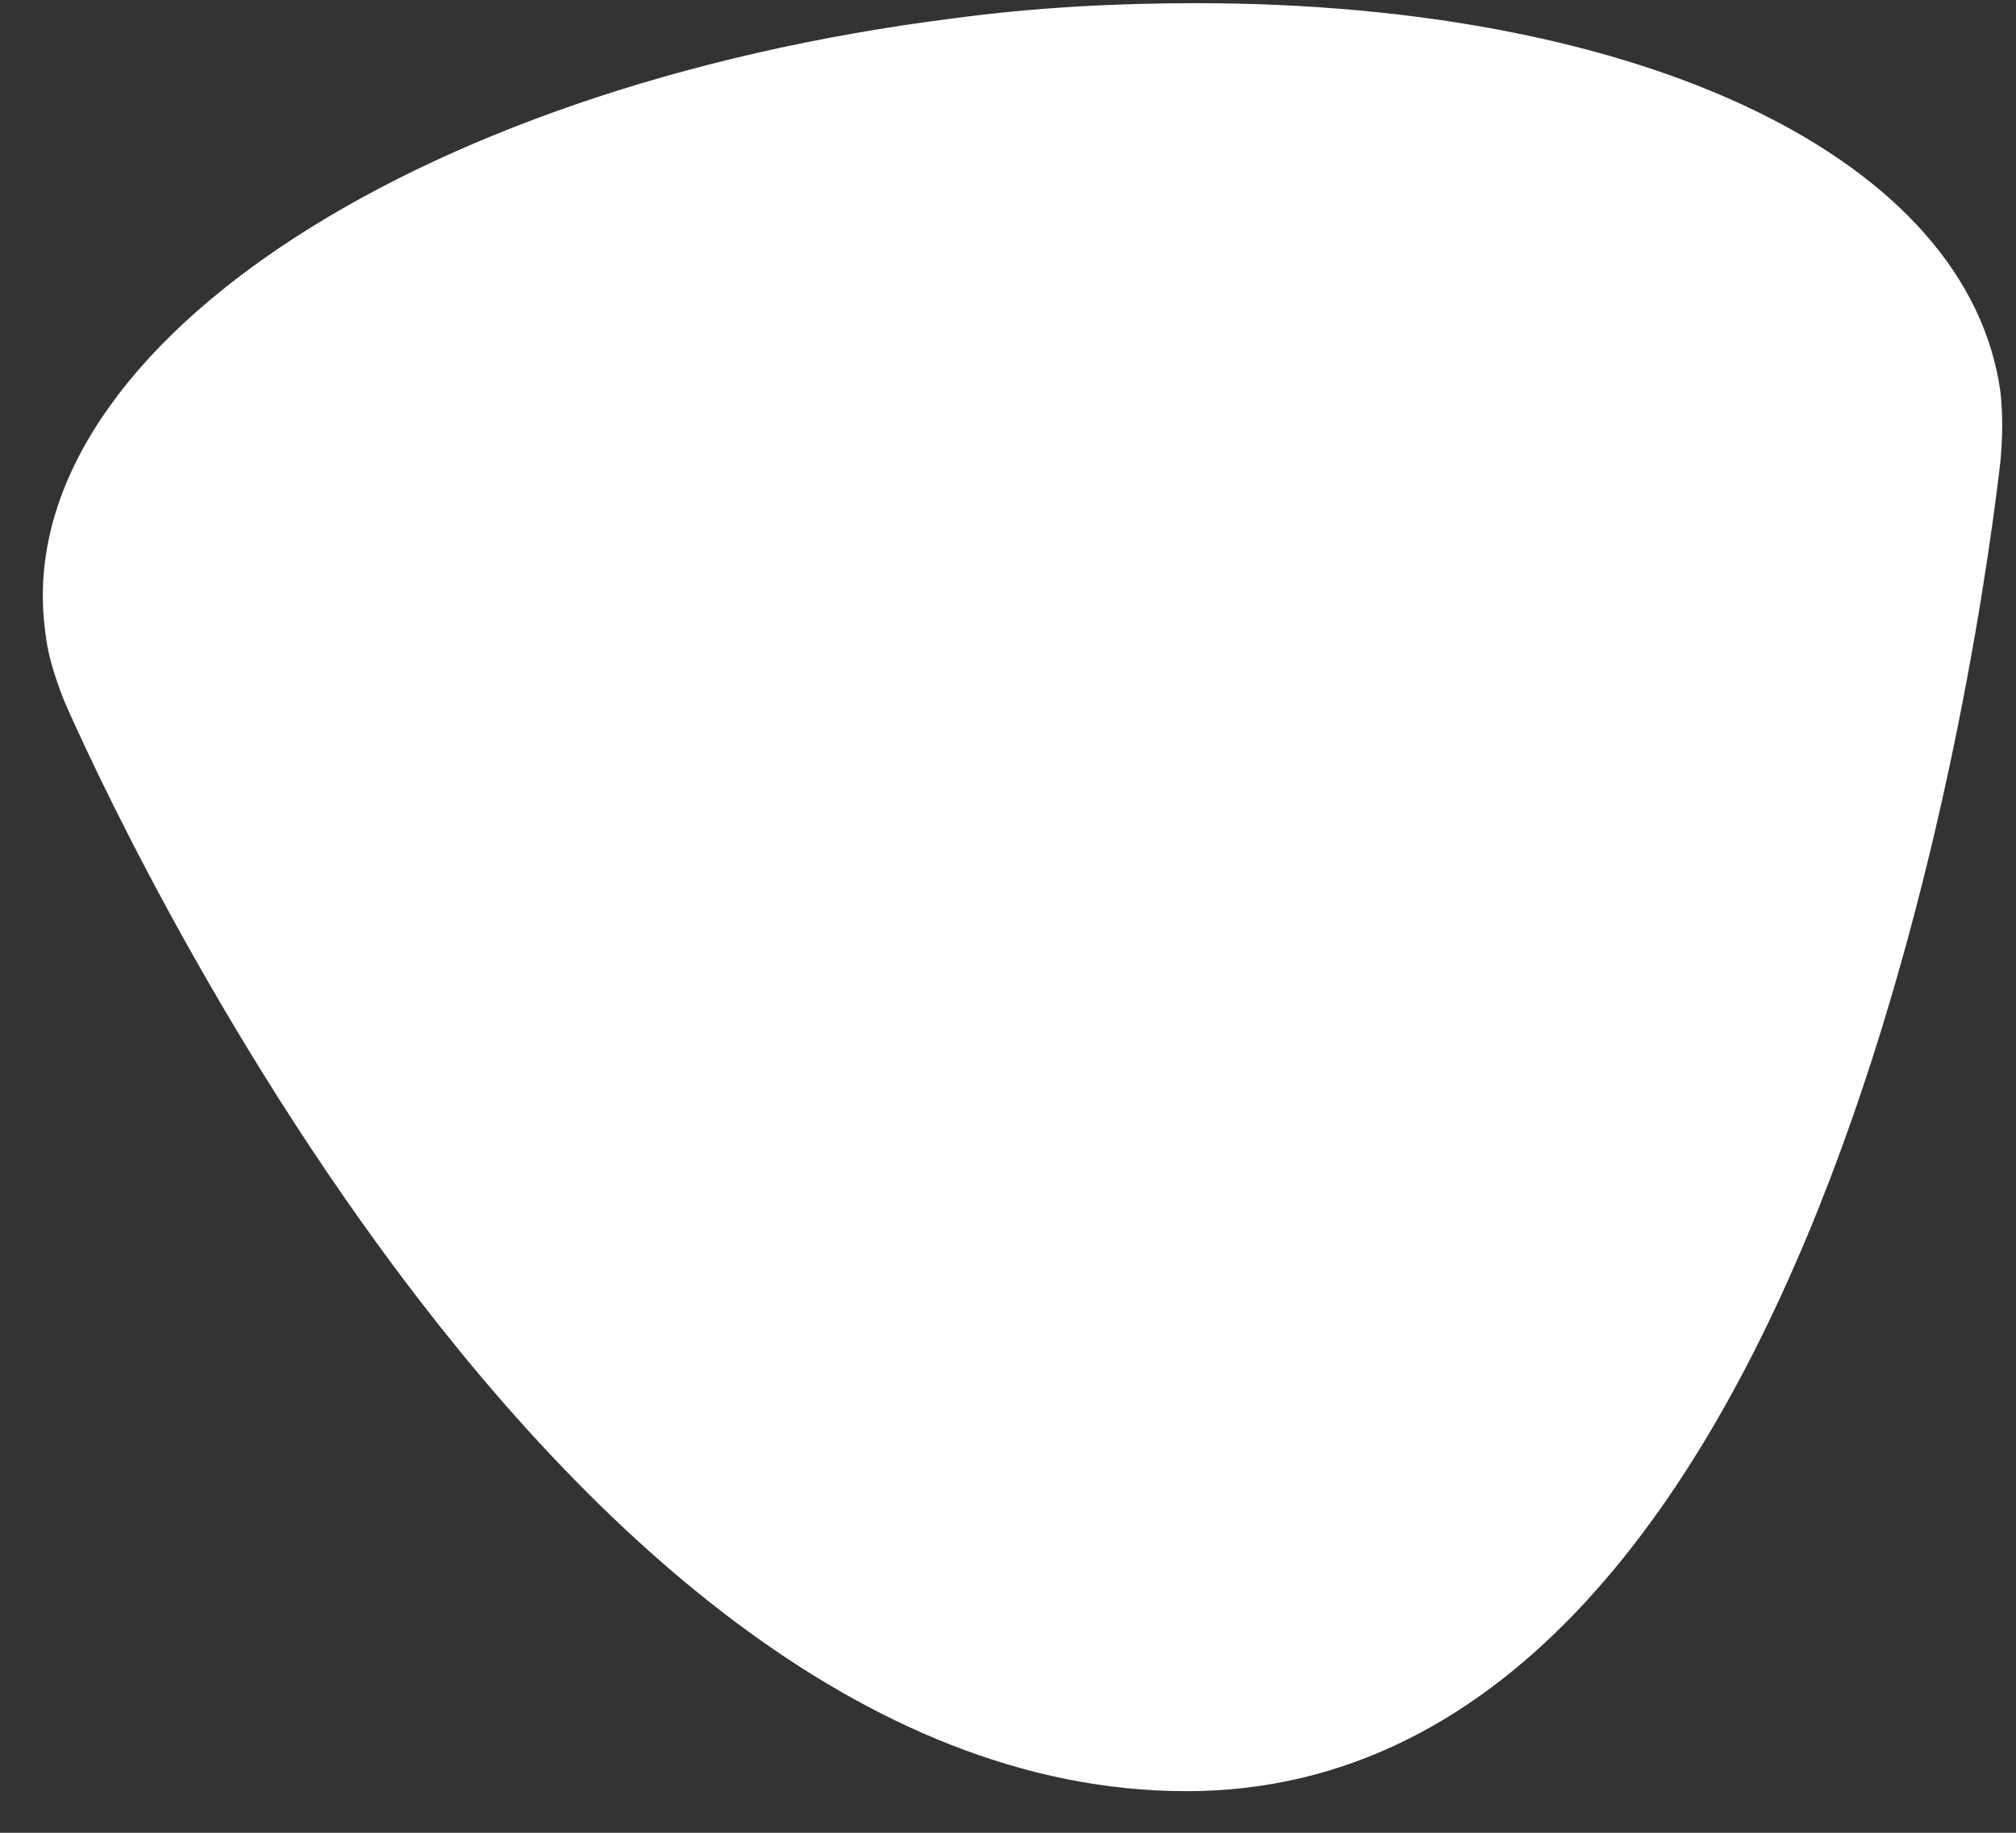 <svg width="44" height="40" viewBox="0 0 44 40" fill="none" xmlns="http://www.w3.org/2000/svg">
<rect x="0" y="0" width="44" height="40" fill="#333333" stroke="none"/>
<path d="M21.085 2.039C31.951 0.726 41.279 3.727 41.974 8.84C42.024 9.215 42.024 9.59 41.974 9.966C41.974 10.106 38.997 37.544 25.948 37.544C12.899 37.544 3.075 14.89 3.025 14.75C2.876 14.421 2.777 14.046 2.727 13.671C1.983 8.558 10.22 3.352 21.085 2.039Z" fill="white"/>
<path d="M25.898 39.092C11.609 39.092 1.487 15.5 1.388 15.265C1.189 14.75 1.04 14.281 0.991 13.812C0.147 7.761 8.88 1.898 20.837 0.397C22.574 0.163 24.36 0.069 26.097 0.069C35.921 0.069 42.966 3.493 43.661 8.558C43.711 9.027 43.711 9.496 43.661 10.059C43.314 13.061 40.039 39.092 25.898 39.092ZM26.097 3.352C24.509 3.352 22.921 3.446 21.284 3.634C10.716 4.947 3.869 9.825 4.365 13.436C4.414 13.624 4.464 13.858 4.563 14.14C4.662 14.328 14.139 35.903 25.898 35.903C37.211 35.903 40.188 10.059 40.237 9.778C40.287 9.496 40.287 9.262 40.237 9.027C39.84 5.791 33.738 3.352 26.097 3.352Z" fill="white"/>
</svg>
